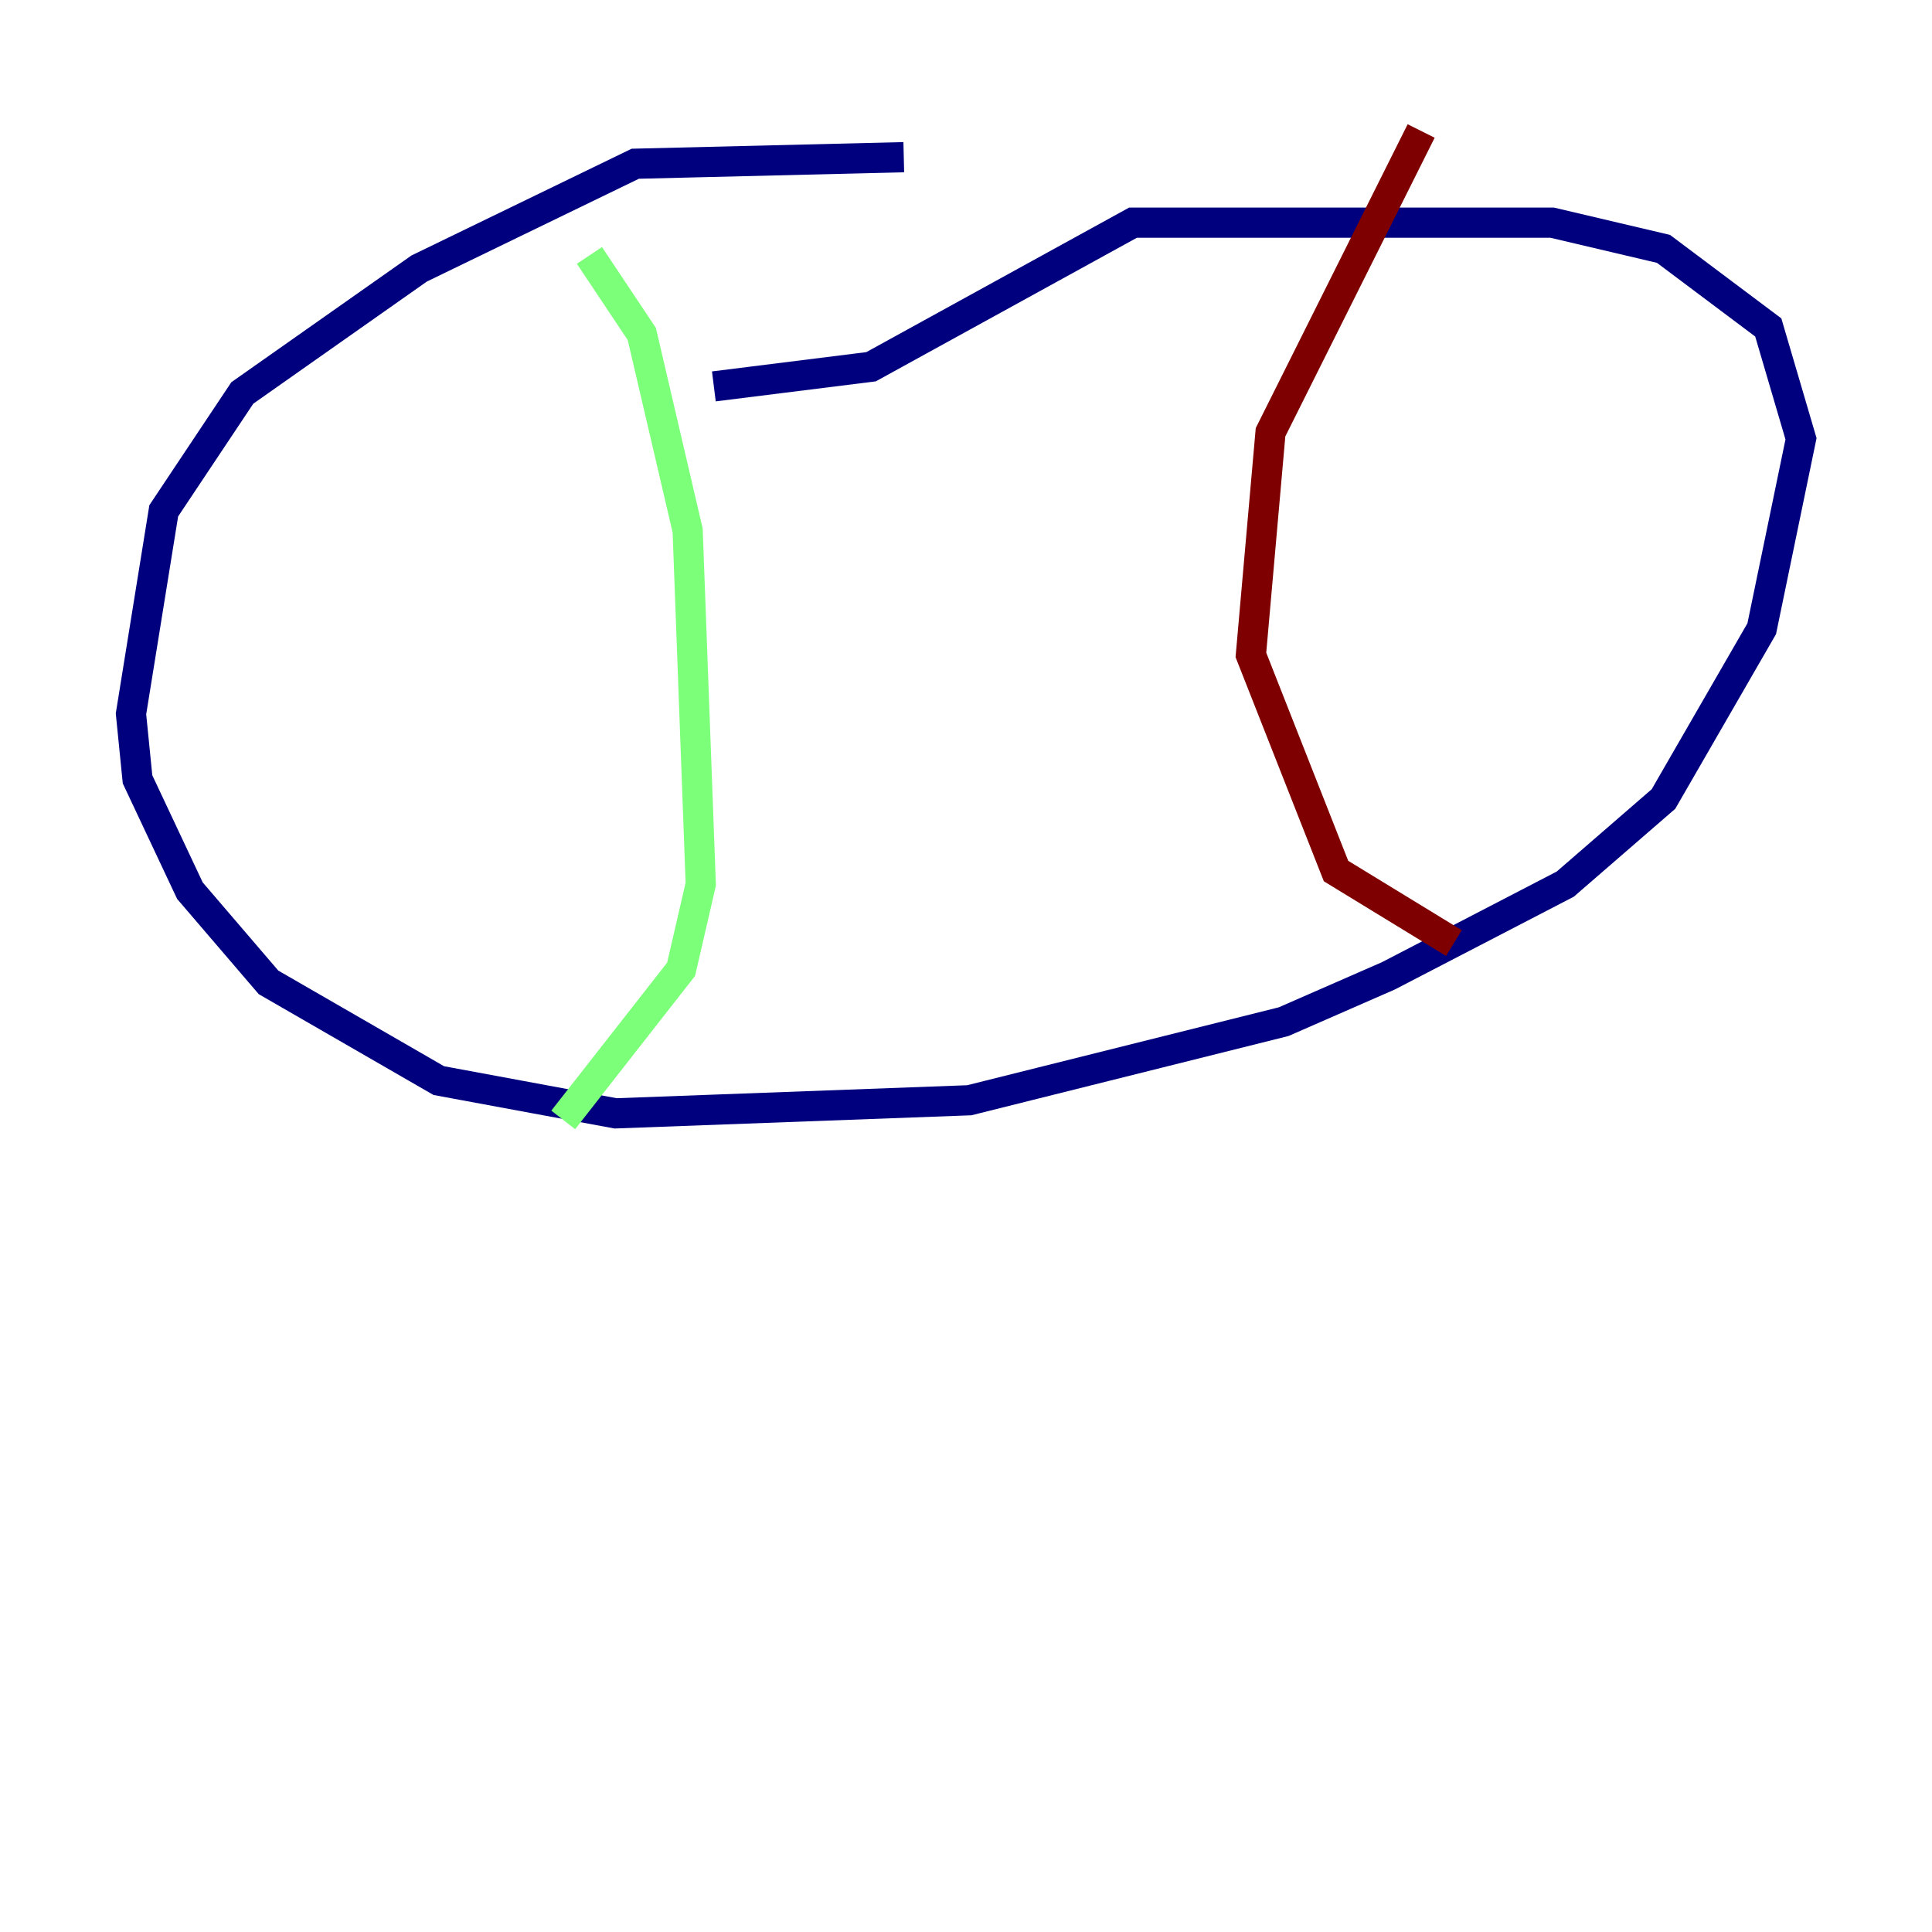 <?xml version="1.0" encoding="utf-8" ?>
<svg baseProfile="tiny" height="128" version="1.2" viewBox="0,0,128,128" width="128" xmlns="http://www.w3.org/2000/svg" xmlns:ev="http://www.w3.org/2001/xml-events" xmlns:xlink="http://www.w3.org/1999/xlink"><defs /><polyline fill="none" points="59.878,10.414 42.088,10.848 27.77,17.79 16.054,26.034 10.848,33.844 8.678,47.295 9.112,51.634 12.583,59.01 17.79,65.085 29.071,71.593 40.786,73.763 64.217,72.895 85.044,67.688 91.986,64.651 103.702,58.576 110.21,52.936 116.719,41.654 119.322,29.071 117.153,21.695 110.21,16.488 102.834,14.752 75.064,14.752 57.709,24.298 47.295,25.6" stroke="#00007f" stroke-width="2" /><polyline fill="none" points="39.051,16.922 42.522,22.129 45.559,35.146 46.427,58.576 45.125,64.217 37.315,74.197" stroke="#7cff79" stroke-width="2" /><polyline fill="none" points="94.156,8.678 84.176,28.637 82.875,43.39 88.515,57.709 96.325,62.481" stroke="#7f0000" stroke-width="2" /></svg>